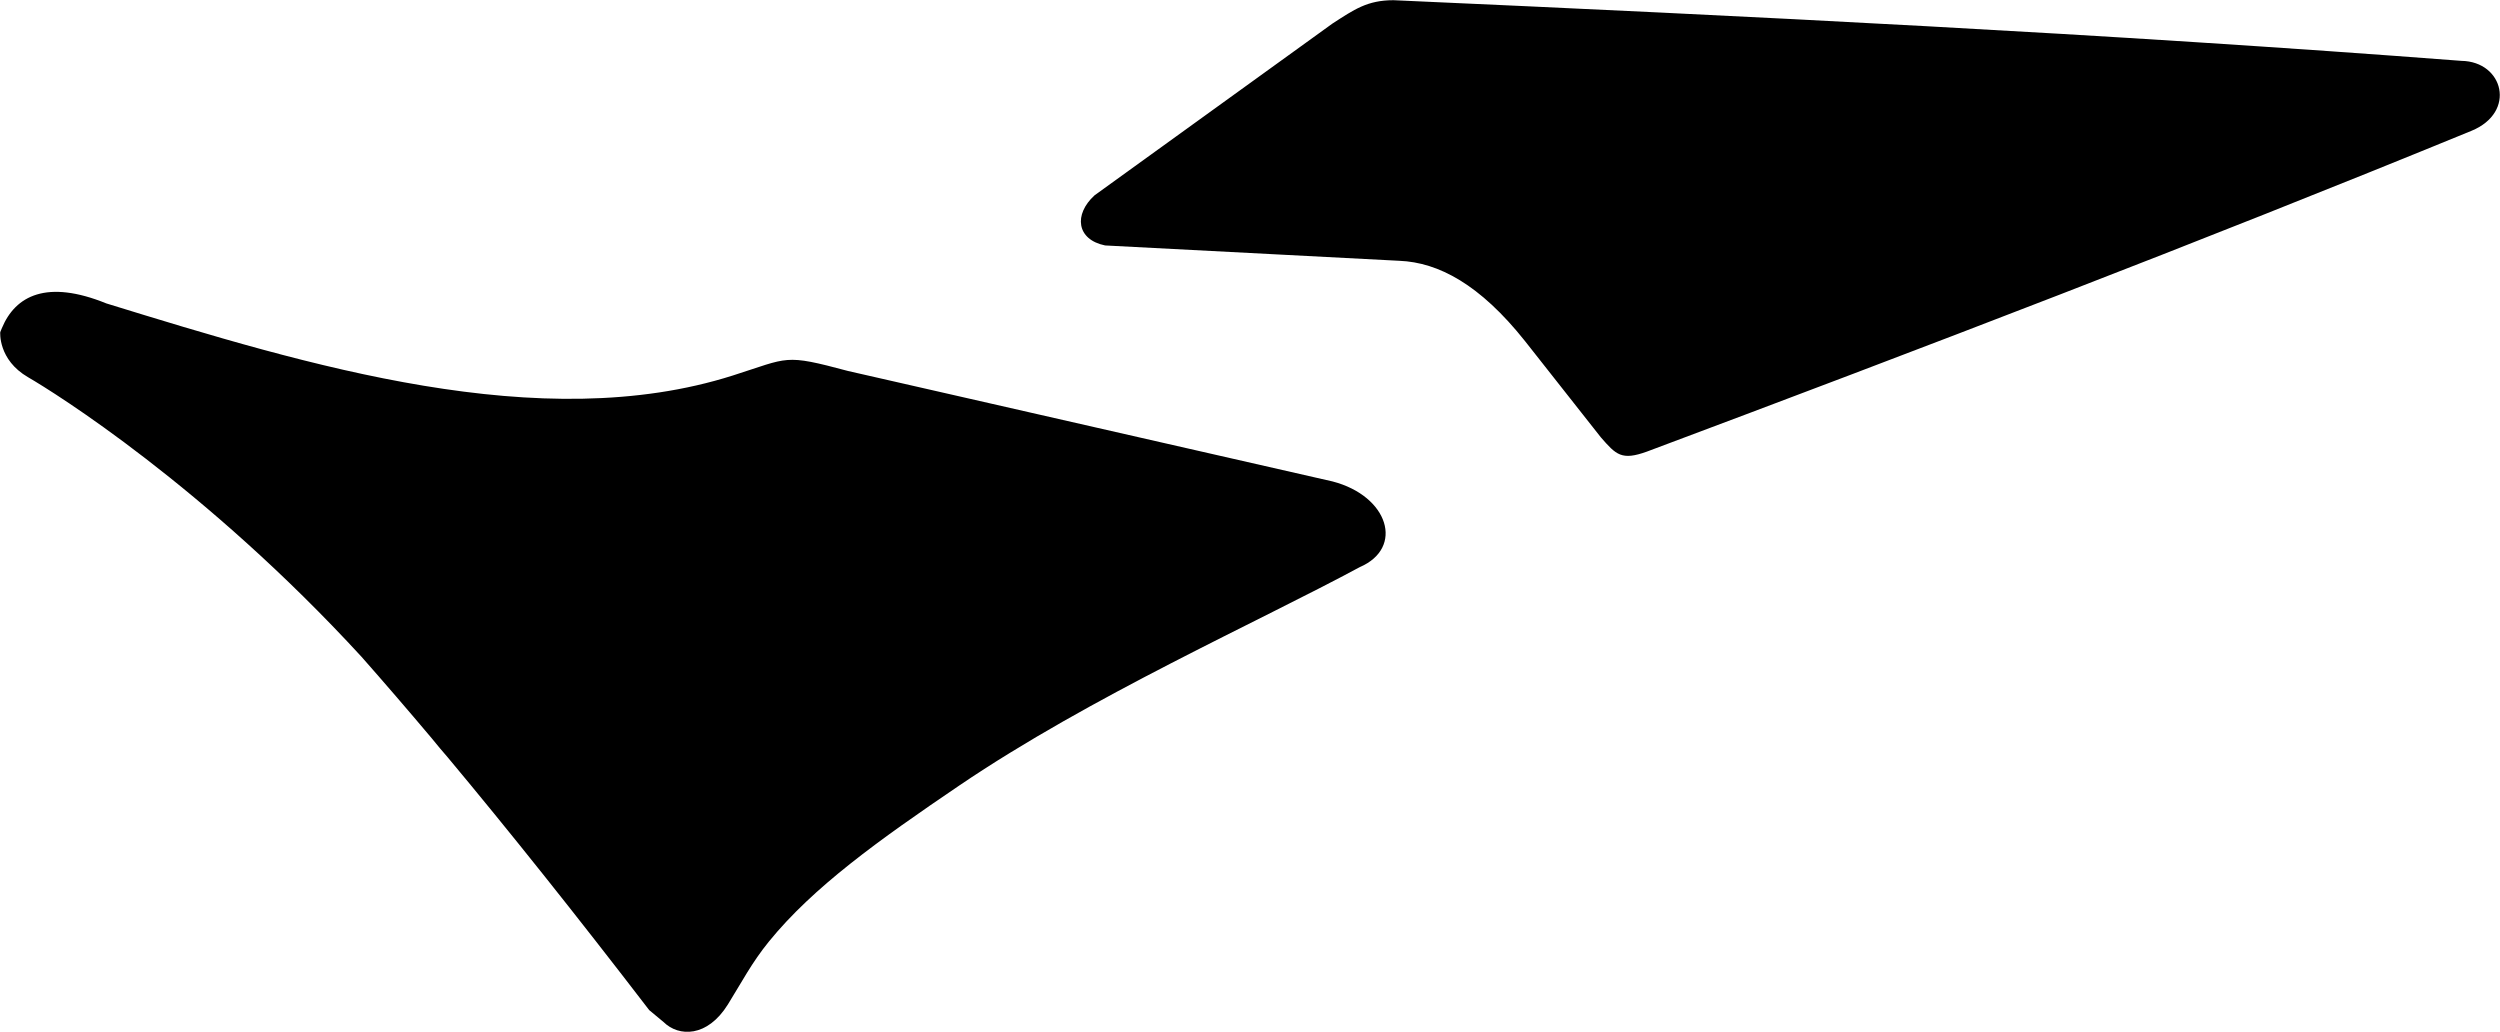 <?xml version="1.0" encoding="utf-8"?>
<!-- Generator: Adobe Illustrator 16.0.0, SVG Export Plug-In . SVG Version: 6.00 Build 0)  -->
<!DOCTYPE svg PUBLIC "-//W3C//DTD SVG 1.1//EN" "http://www.w3.org/Graphics/SVG/1.1/DTD/svg11.dtd">
<svg version="1.1" id="Layer_1" xmlns="http://www.w3.org/2000/svg" xmlns:xlink="http://www.w3.org/1999/xlink" x="0px" y="0px"
	 width="1354.455px" height="559.14px" viewBox="0 0 1354.455 559.14" enable-background="new 0 0 1354.455 559.14"
	 xml:space="preserve">
<path d="M721.946,260.833L459.469,201c-35.039-9.36-31.68-7.331-62.461,2.446c-103.892,32.998-229.681-5.229-339.38-39.055
	c-32.211-13.088-49.251-4.265-56.587,13.329c-0.314,0.756-0.618,1.495-0.91,2.22c0,0-1.27,14.979,15.117,24.46
	c14.26,8.252,95.835,59.155,180.647,151.467c12.146,13.762,24.789,28.434,37.966,44.069c3.021,3.739,5.906,7.183,8.658,10.321
	c32.963,39.48,69.188,84.855,109.212,137.004c2.618,2.189,5.223,4.352,7.793,6.473c8.219,8.105,23.724,8.354,34.848-9.561
	c7.438-11.973,12.899-22.604,22.273-34.127c23.963-29.436,59.233-54.748,103.062-84.455
	c71.302-48.332,161.661-88.491,217.067-118.371C760.817,296.826,752.406,268.776,721.946,260.833z M1333.552,32.973
	c-192.814-14.772-385.598-24.247-578.6-32.864c-14.194,0.016-21.229,5.016-33.043,12.65l-128.92,93.087
	c-11.298,10.328-9.833,23.938,5.729,27.133l159.479,8.321c21.113,0.874,43.597,12.767,68.021,43.494l41.078,52.128
	c8.328,9.553,11.272,12.689,24.95,7.754c148.798-55.762,298.966-113.22,446.711-173.782
	C1363.577,60.808,1356.35,33.31,1333.552,32.973z"/>
</svg>
